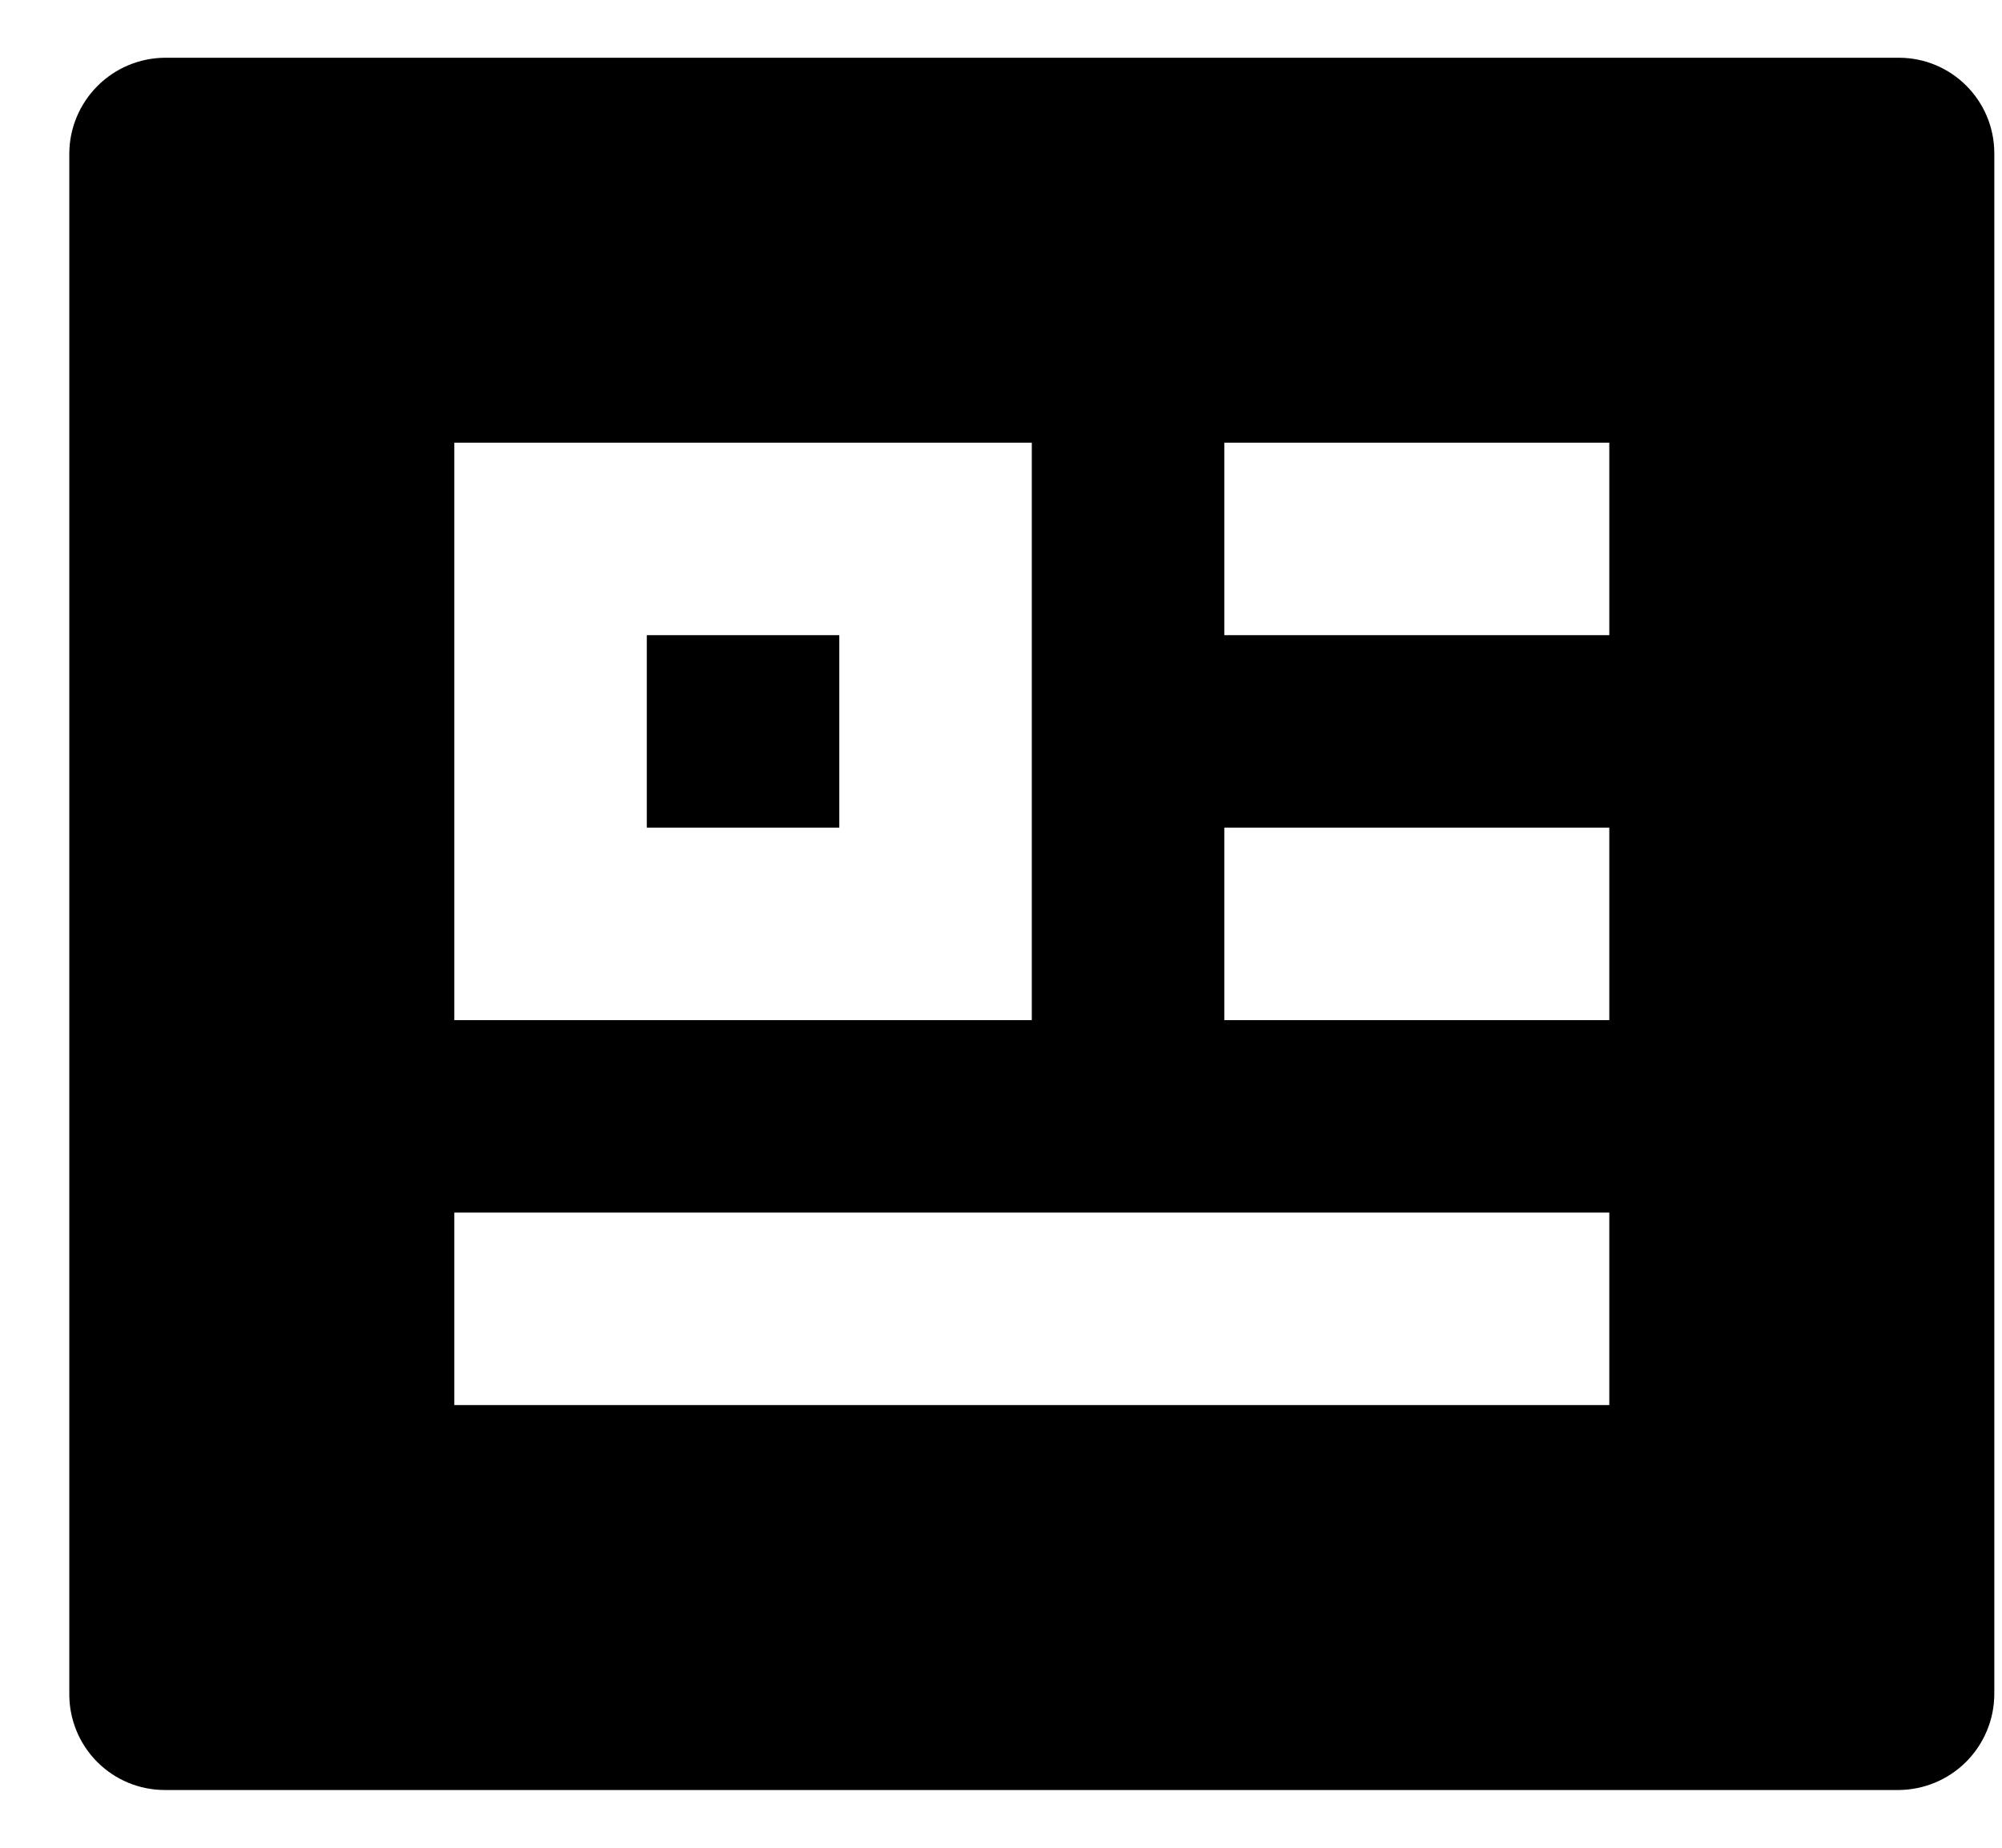 <svg width="26" height="24" viewBox="0 0 26 24" fill="none" xmlns="http://www.w3.org/2000/svg">
<path d="M0.9 1.991C0.902 1.663 1.034 1.349 1.266 1.117C1.498 0.884 1.812 0.753 2.14 0.75H24.66C25.345 0.75 25.9 1.306 25.9 1.991V22.009C25.898 22.337 25.766 22.651 25.534 22.884C25.302 23.116 24.988 23.247 24.66 23.25H2.14C1.811 23.25 1.496 23.119 1.263 22.886C1.031 22.653 0.9 22.338 0.9 22.009V1.991ZM5.9 15.75V18.25H20.9V15.75H5.9ZM5.9 5.75V13.25H13.4V5.75H5.9ZM15.9 5.75V8.25H20.9V5.75H15.9ZM15.9 10.75V13.25H20.9V10.75H15.9ZM8.4 8.25H10.9V10.75H8.4V8.25Z" fill="black"/>
</svg>
